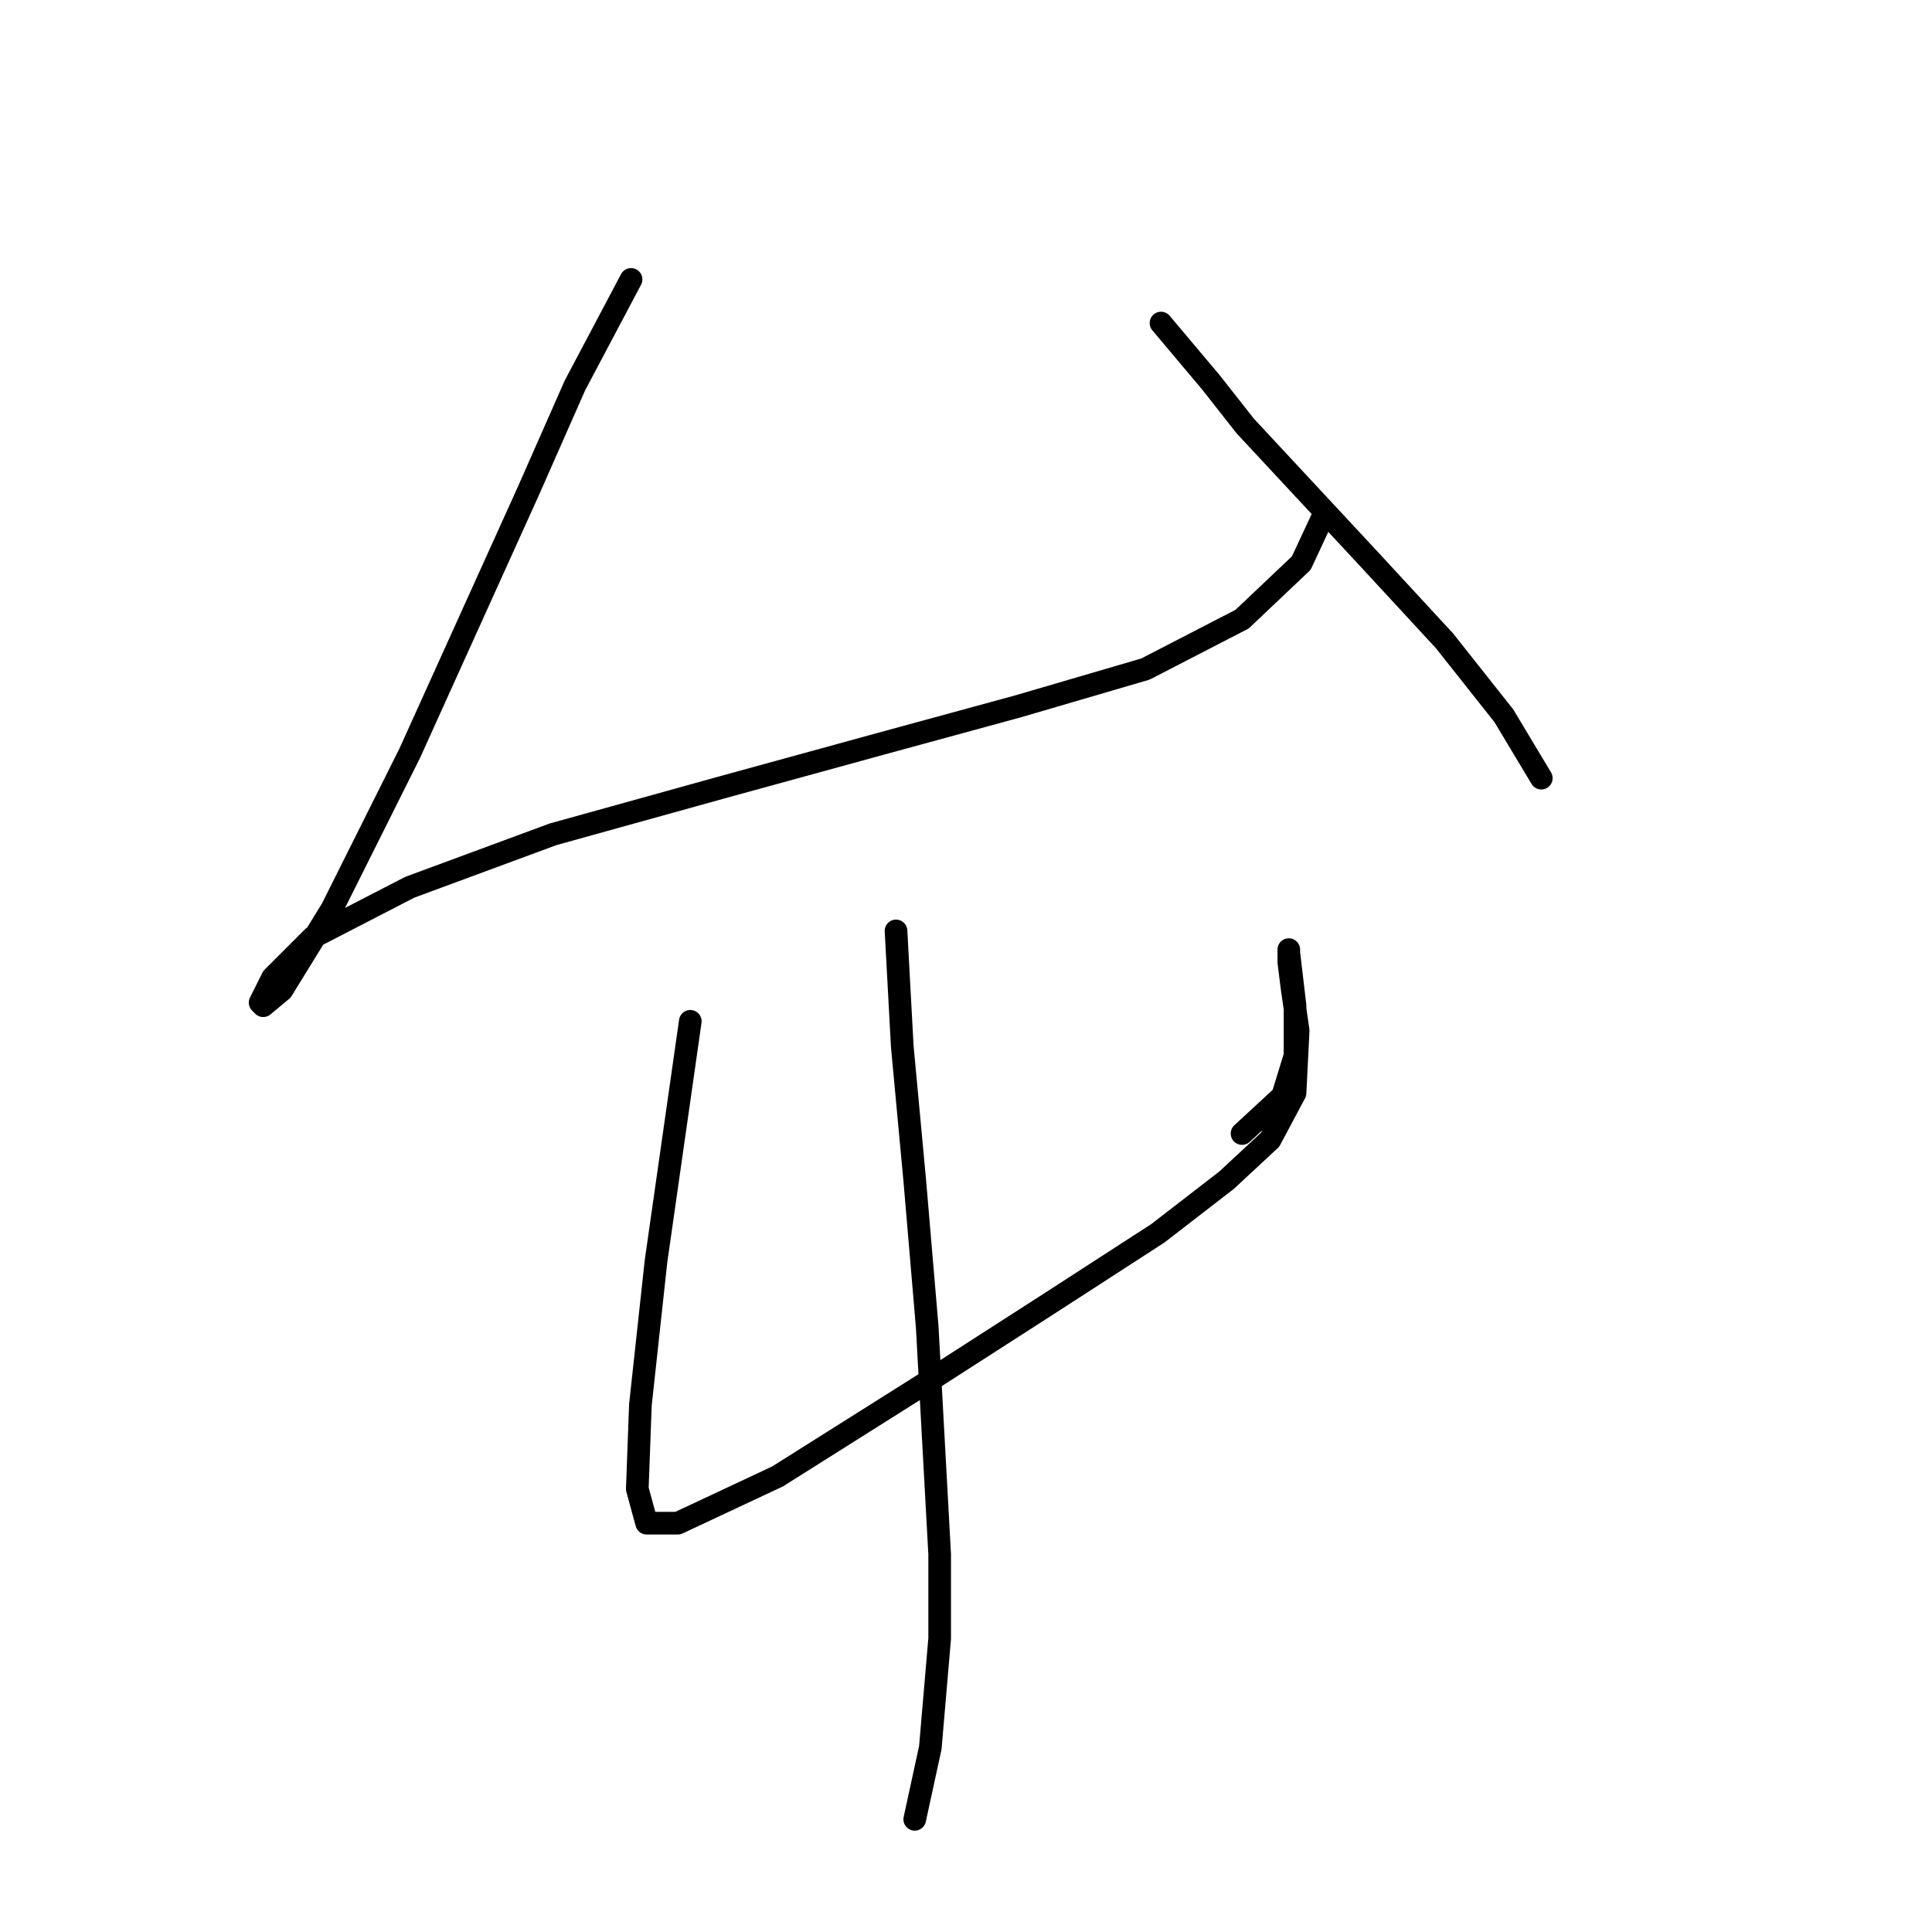 <?xml version="1.0" standalone="no"?>
    <svg width="256" height="256" xmlns="http://www.w3.org/2000/svg" version="1.1">
    <polyline stroke="black" stroke-width="3" stroke-linecap="round" fill="transparent" stroke-linejoin="round" points="83.619 37.023 76.184 51.067 69.988 65.111 62.14 82.459 54.292 99.807 43.966 120.46 37.357 131.199 34.879 133.264 34.466 132.851 36.118 129.547 41.488 124.177 54.292 117.568 73.293 110.546 95.597 104.351 116.663 98.568 134.837 93.611 151.772 88.655 164.577 82.046 172.425 74.611 175.316 68.415 175.316 68.415 " />
        <polyline stroke="black" stroke-width="3" stroke-linecap="round" fill="transparent" stroke-linejoin="round" points="153.838 42.806 160.446 50.654 164.99 56.437 181.512 74.198 191.425 84.937 199.273 94.85 204.23 103.111 204.23 103.111 " />
        <polyline stroke="black" stroke-width="3" stroke-linecap="round" fill="transparent" stroke-linejoin="round" points="91.467 135.329 86.923 167.134 84.858 186.135 84.445 197.287 85.684 201.83 89.815 201.83 103.032 195.635 122.033 183.656 139.381 172.504 153.424 163.417 162.512 156.395 168.294 151.025 171.599 144.83 172.012 136.569 171.186 130.786 170.773 127.481 170.773 126.242 170.773 125.829 170.773 126.242 171.599 133.264 171.599 139.873 169.947 145.243 164.577 150.199 164.577 150.199 " />
        <polyline stroke="black" stroke-width="3" stroke-linecap="round" fill="transparent" stroke-linejoin="round" points="118.728 123.351 119.554 138.634 121.207 156.395 122.859 175.808 124.511 205.961 124.511 217.113 123.272 231.57 121.207 241.07 121.207 241.07 " />
        </svg>